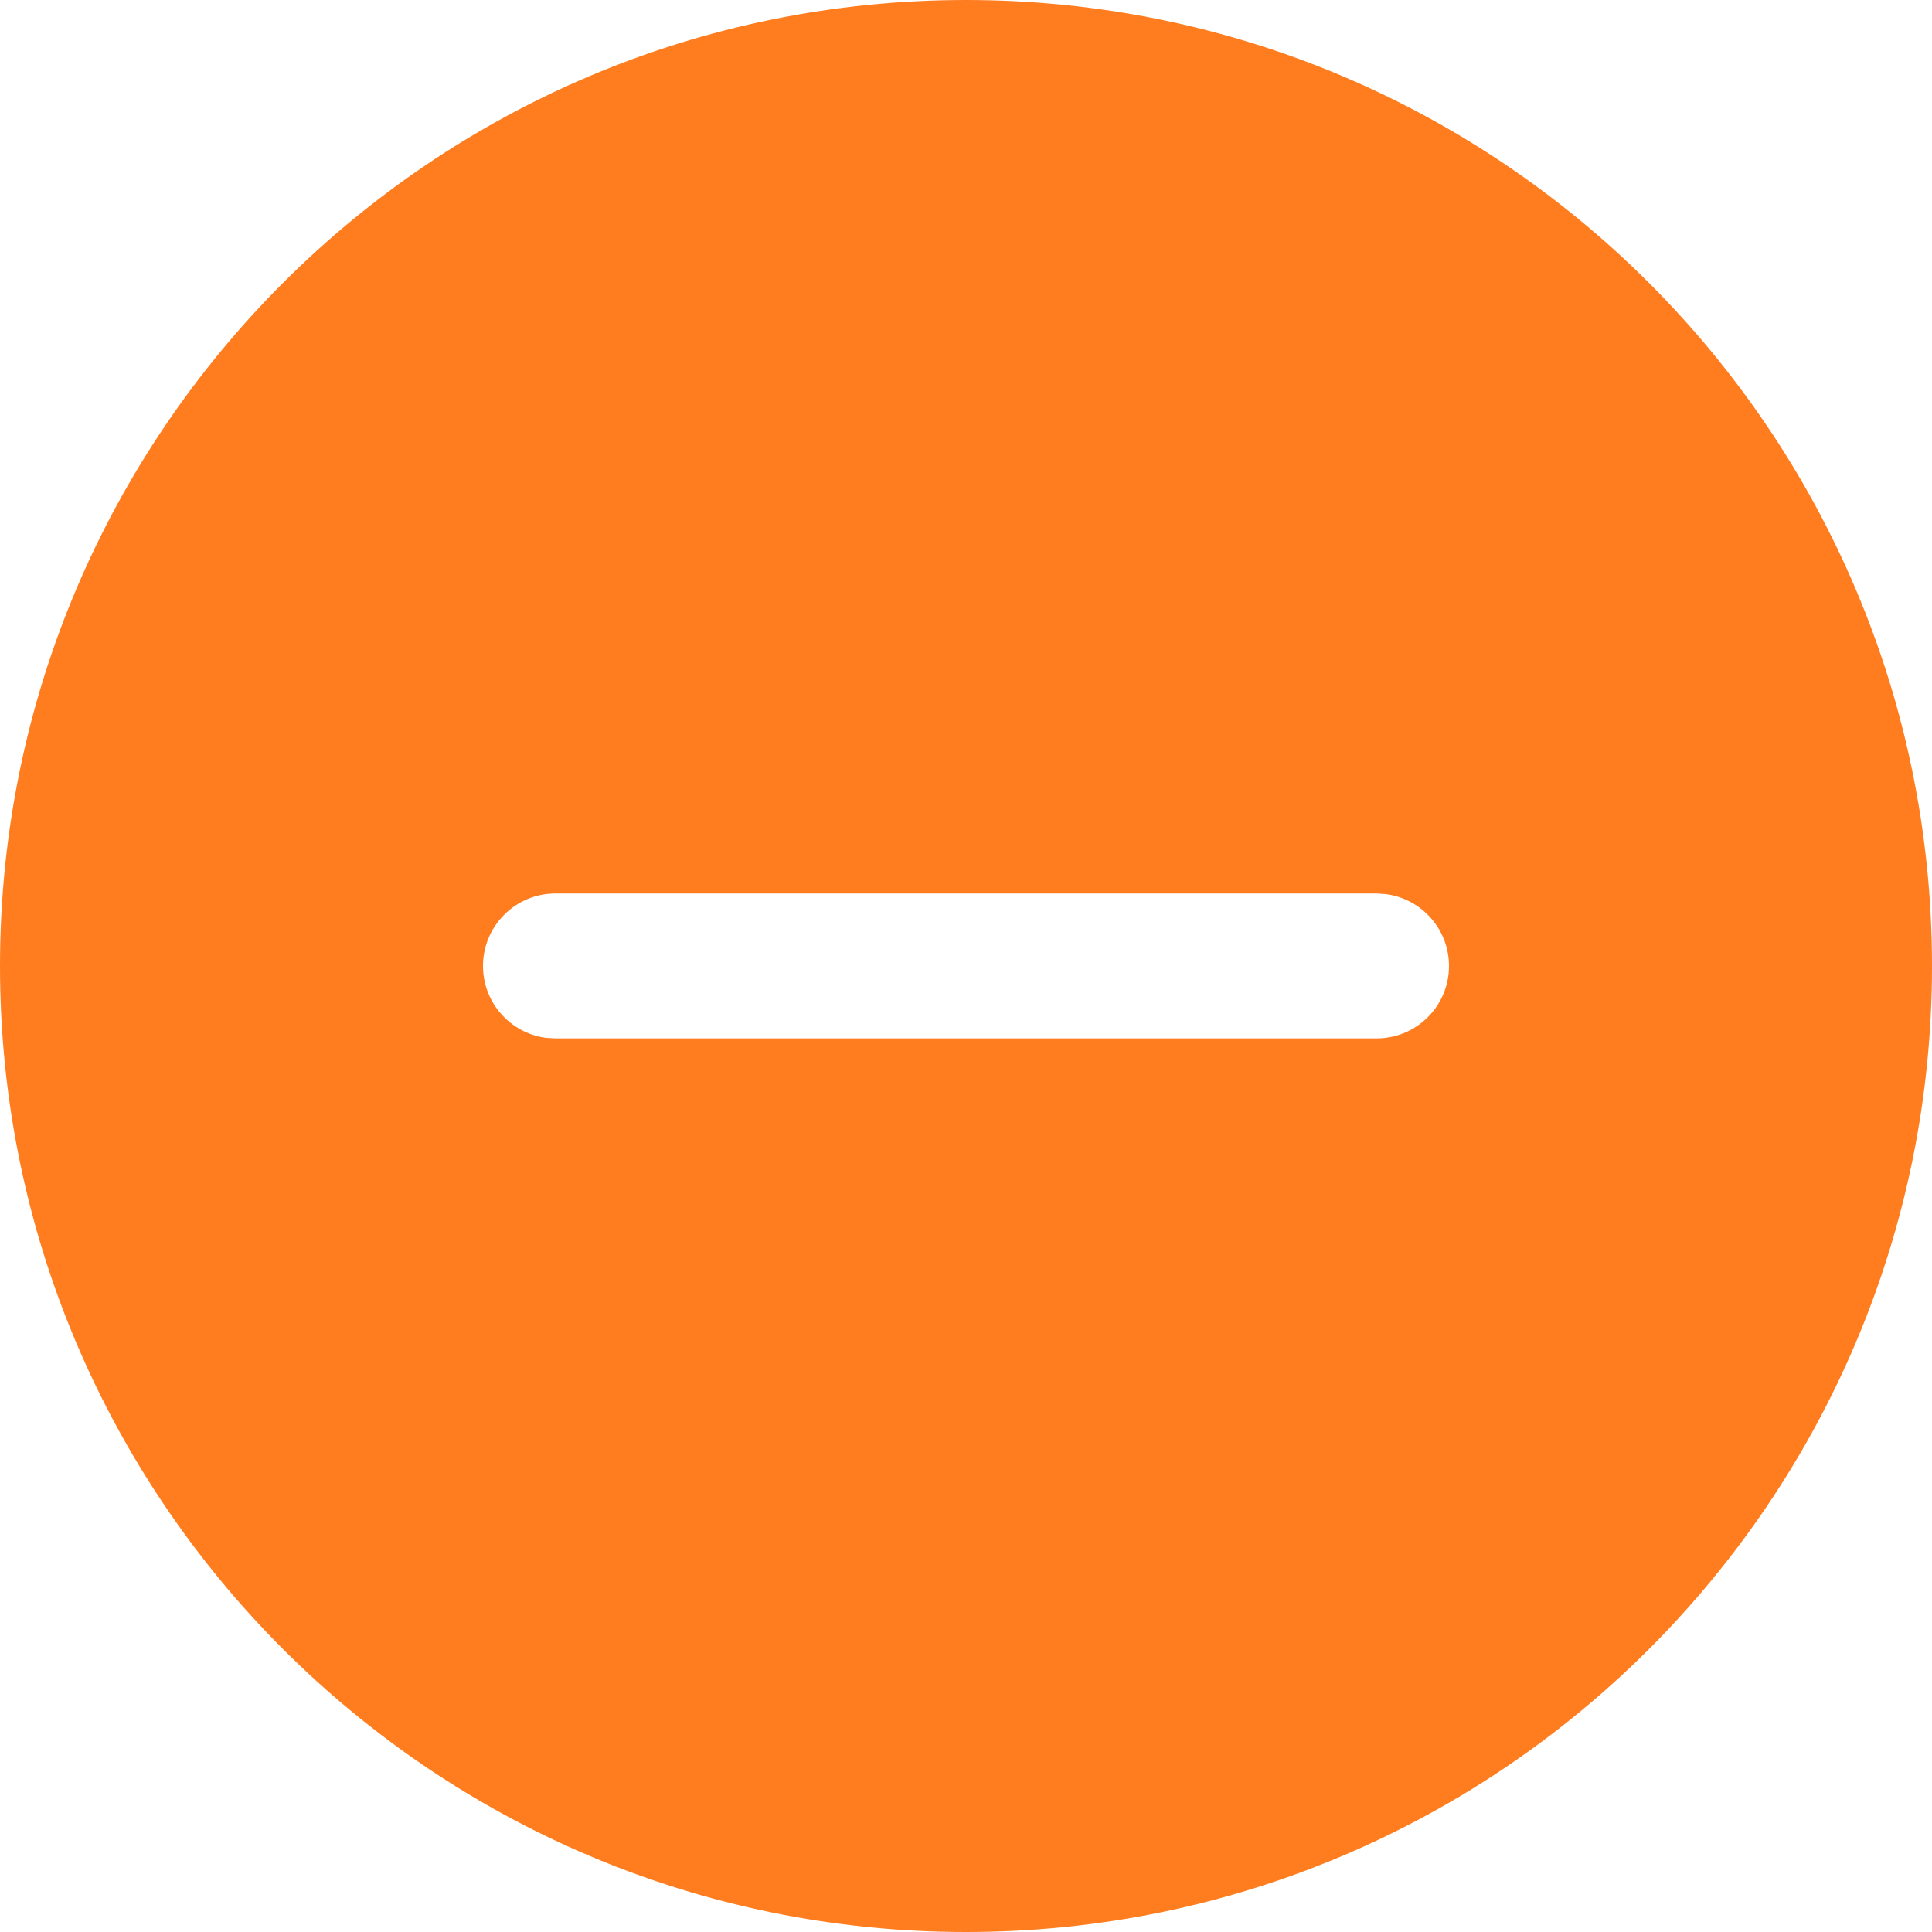 <svg width="17" height="17" viewBox="0 0 17 17" fill="none" xmlns="http://www.w3.org/2000/svg">
<path d="M8.5 0C13.194 0 17 3.806 17 8.5C17 13.194 13.194 17 8.5 17C3.806 17 0 13.194 0 8.5C0 3.806 3.806 0 8.5 0ZM4.888 7.862C4.535 7.862 4.25 8.148 4.25 8.5C4.25 8.823 4.49 9.089 4.801 9.132L4.888 9.137C9.529 9.137 7.865 9.137 12.113 9.137C12.465 9.137 12.75 8.852 12.75 8.5C12.75 8.177 12.51 7.911 12.199 7.868L12.113 7.862C7.697 7.862 9.727 7.862 4.888 7.862Z" fill="#FF7D1F"/>
</svg>
